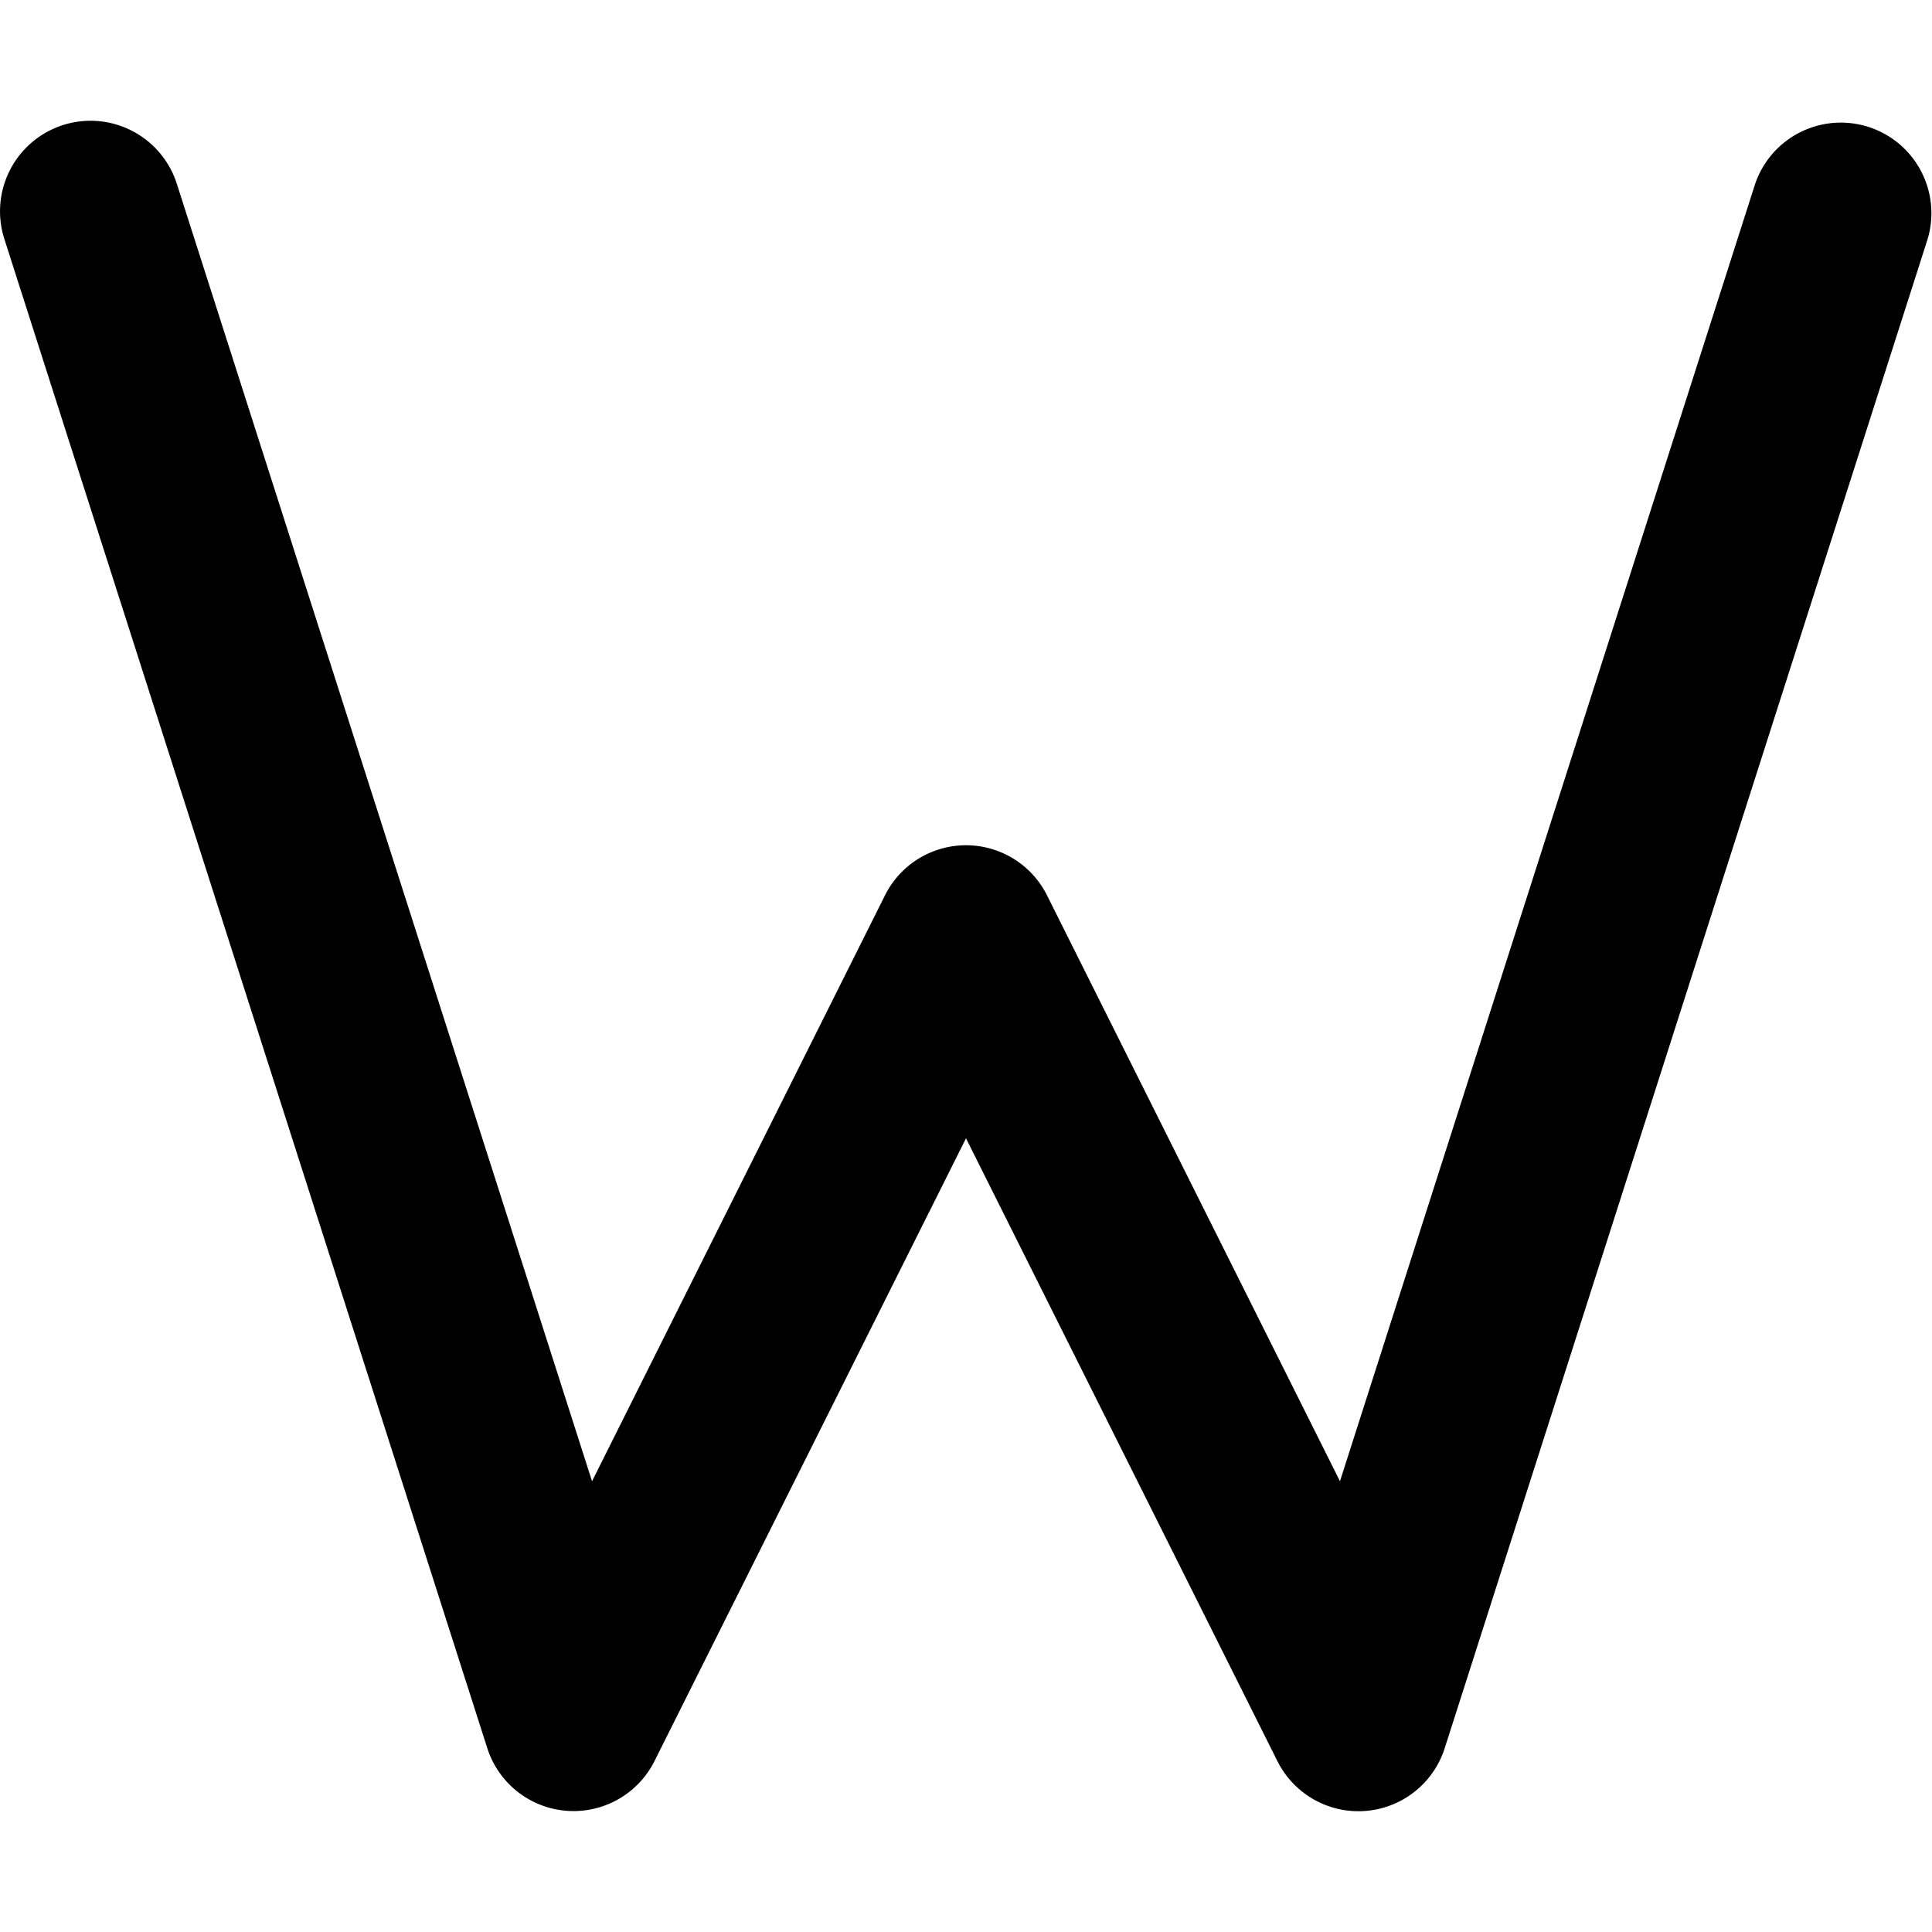 <svg xmlns="http://www.w3.org/2000/svg" fill="currentColor" class="ai" viewBox="0 0 16 16"><path d="M.521 1.036a.75.75 0 0 1 .943.485l3.439 10.746 2.426-4.852a.75.75 0 0 1 1.342 0l2.426 4.852 3.439-10.746a.75.75 0 0 1 1.428.458l-4 12.5a.75.75 0 0 1-1.385.106L8 9.427l-2.58 5.158a.75.75 0 0 1-1.384-.106l-4-12.5a.75.75 0 0 1 .485-.943"/></svg>